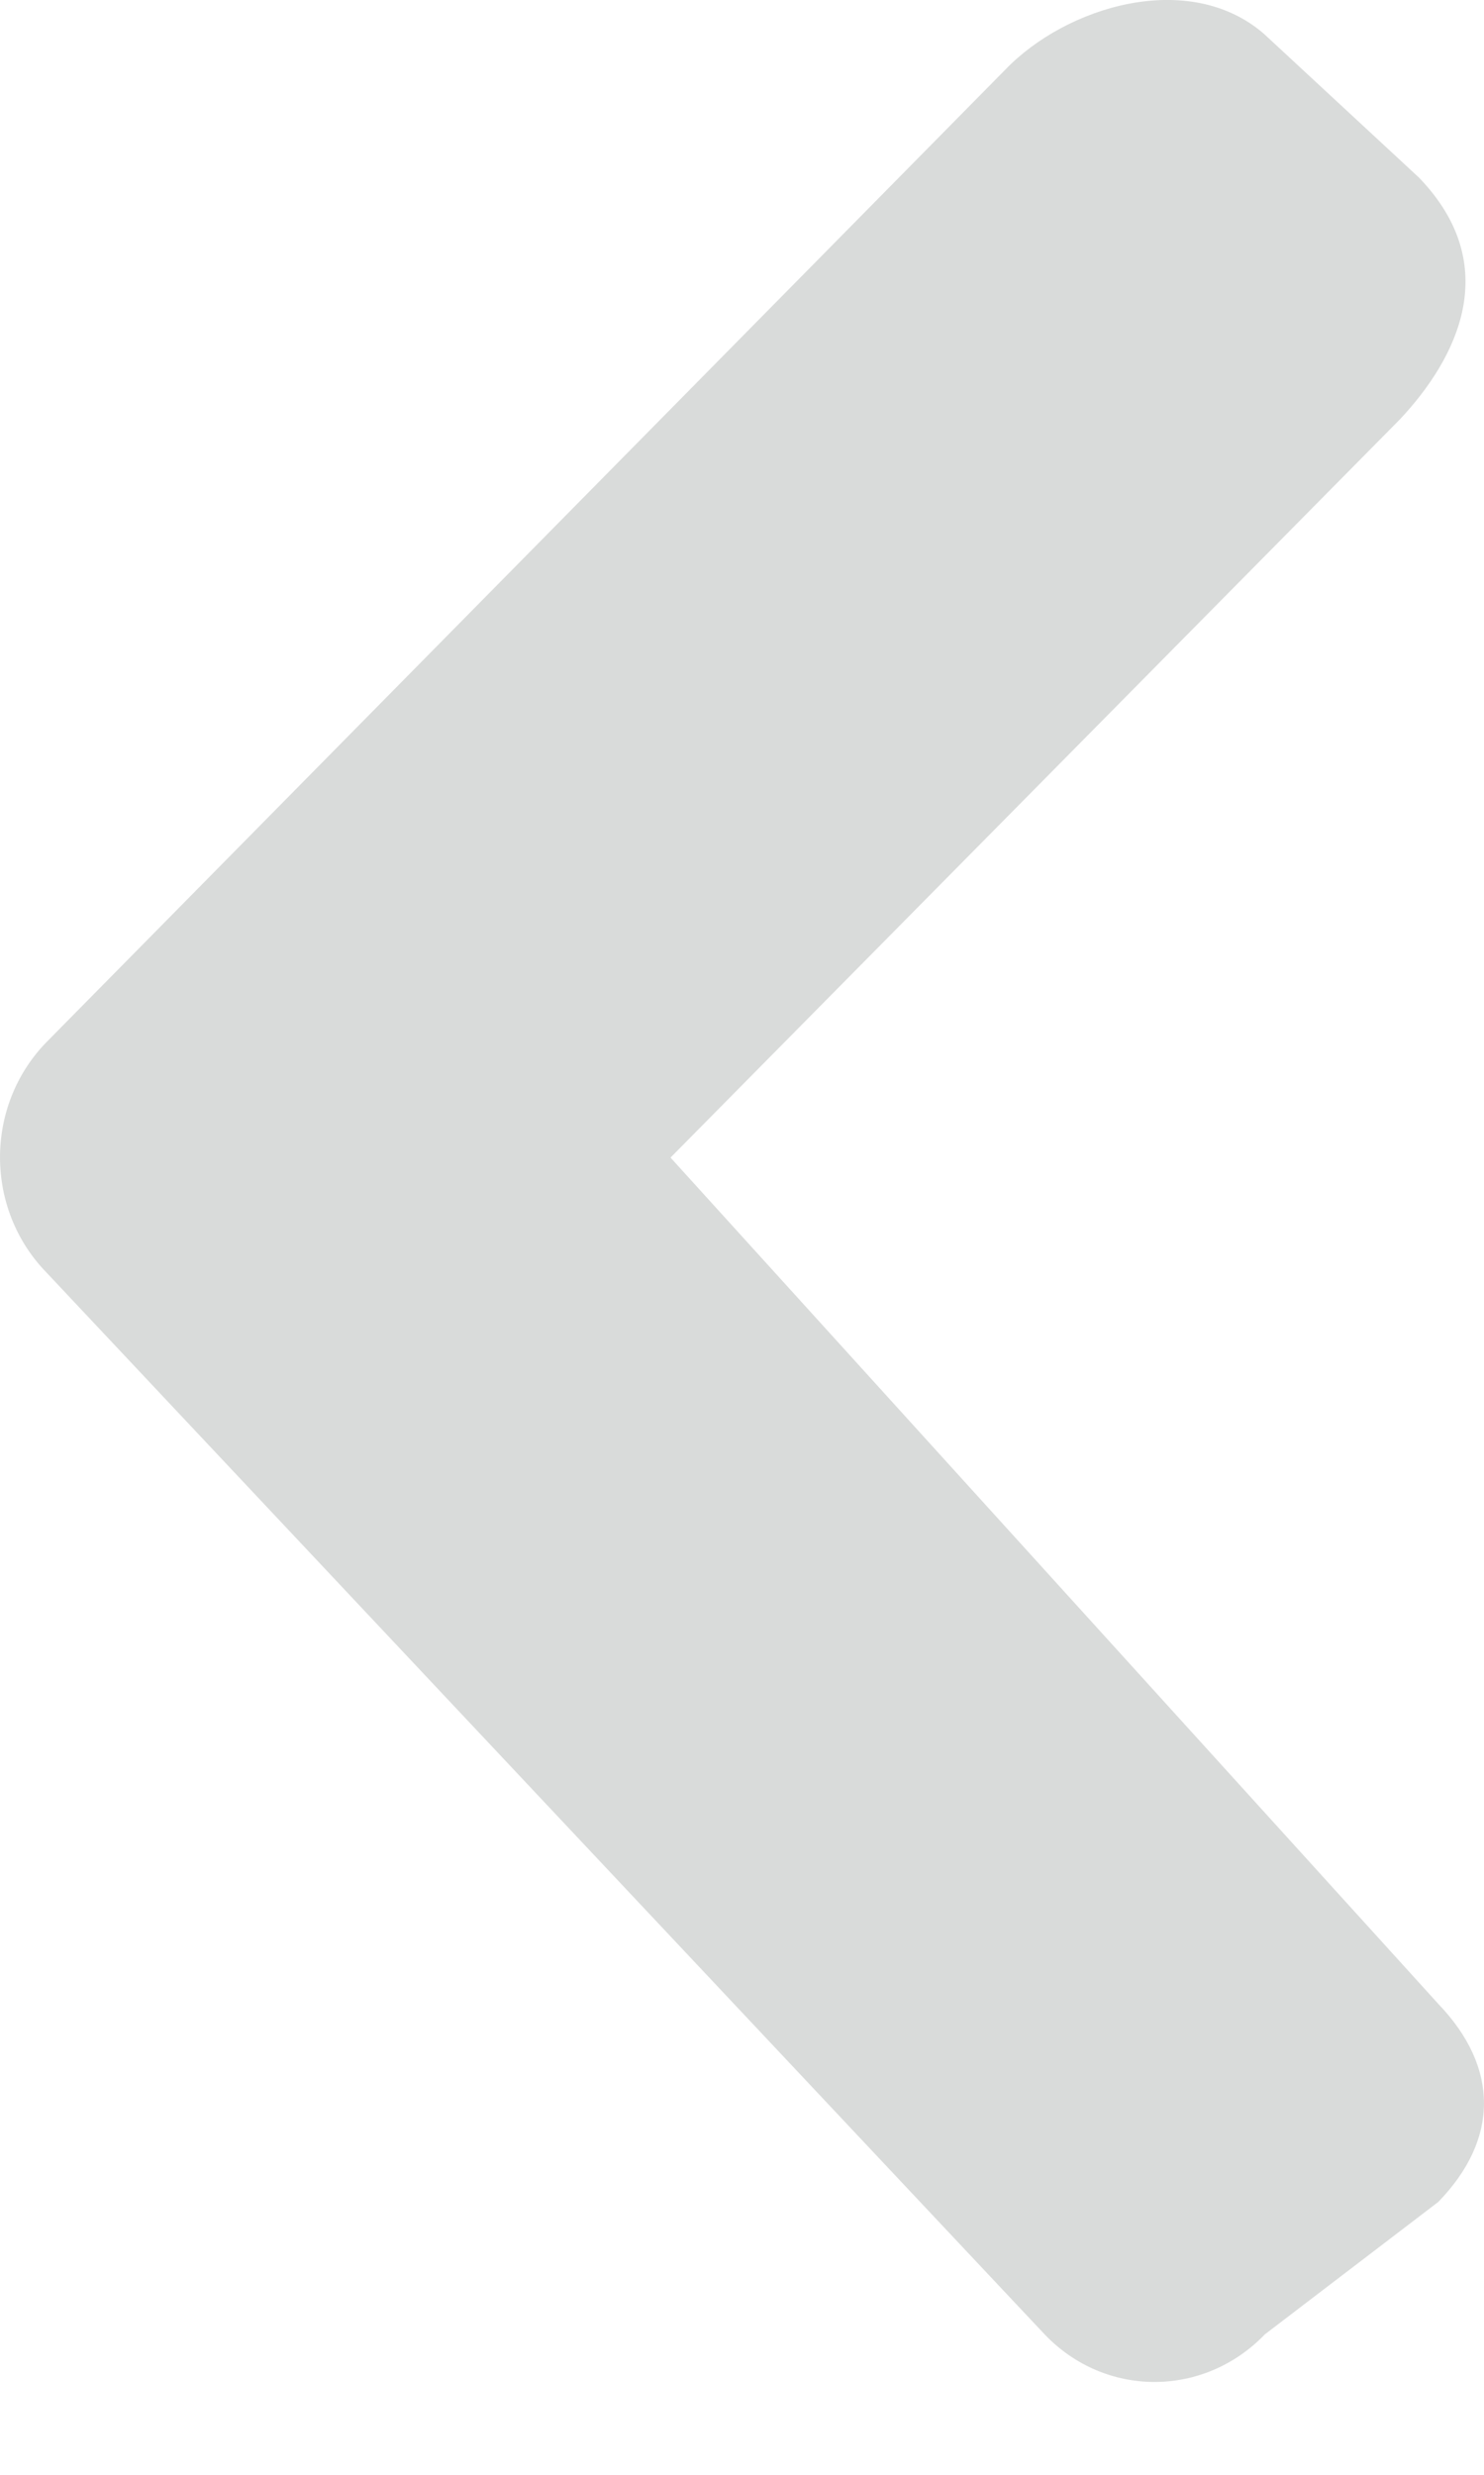 <svg width="12" height="20" viewBox="0 0 12 20" fill="none" xmlns="http://www.w3.org/2000/svg">
<path d="M0.37 8.428L8.129 0.563C8.622 0.05 9.614 -0.249 10.219 0.272L11.475 1.436C12.16 2.147 11.785 2.894 11.32 3.389L5.422 9.355L11.63 16.194C12.123 16.707 12.123 17.288 11.63 17.795L10.228 18.865C9.734 19.378 8.936 19.378 8.447 18.865L0.375 10.283C-0.124 9.77 -0.124 8.941 0.37 8.428Z" fill="#D9DBDA"/>
</svg>
